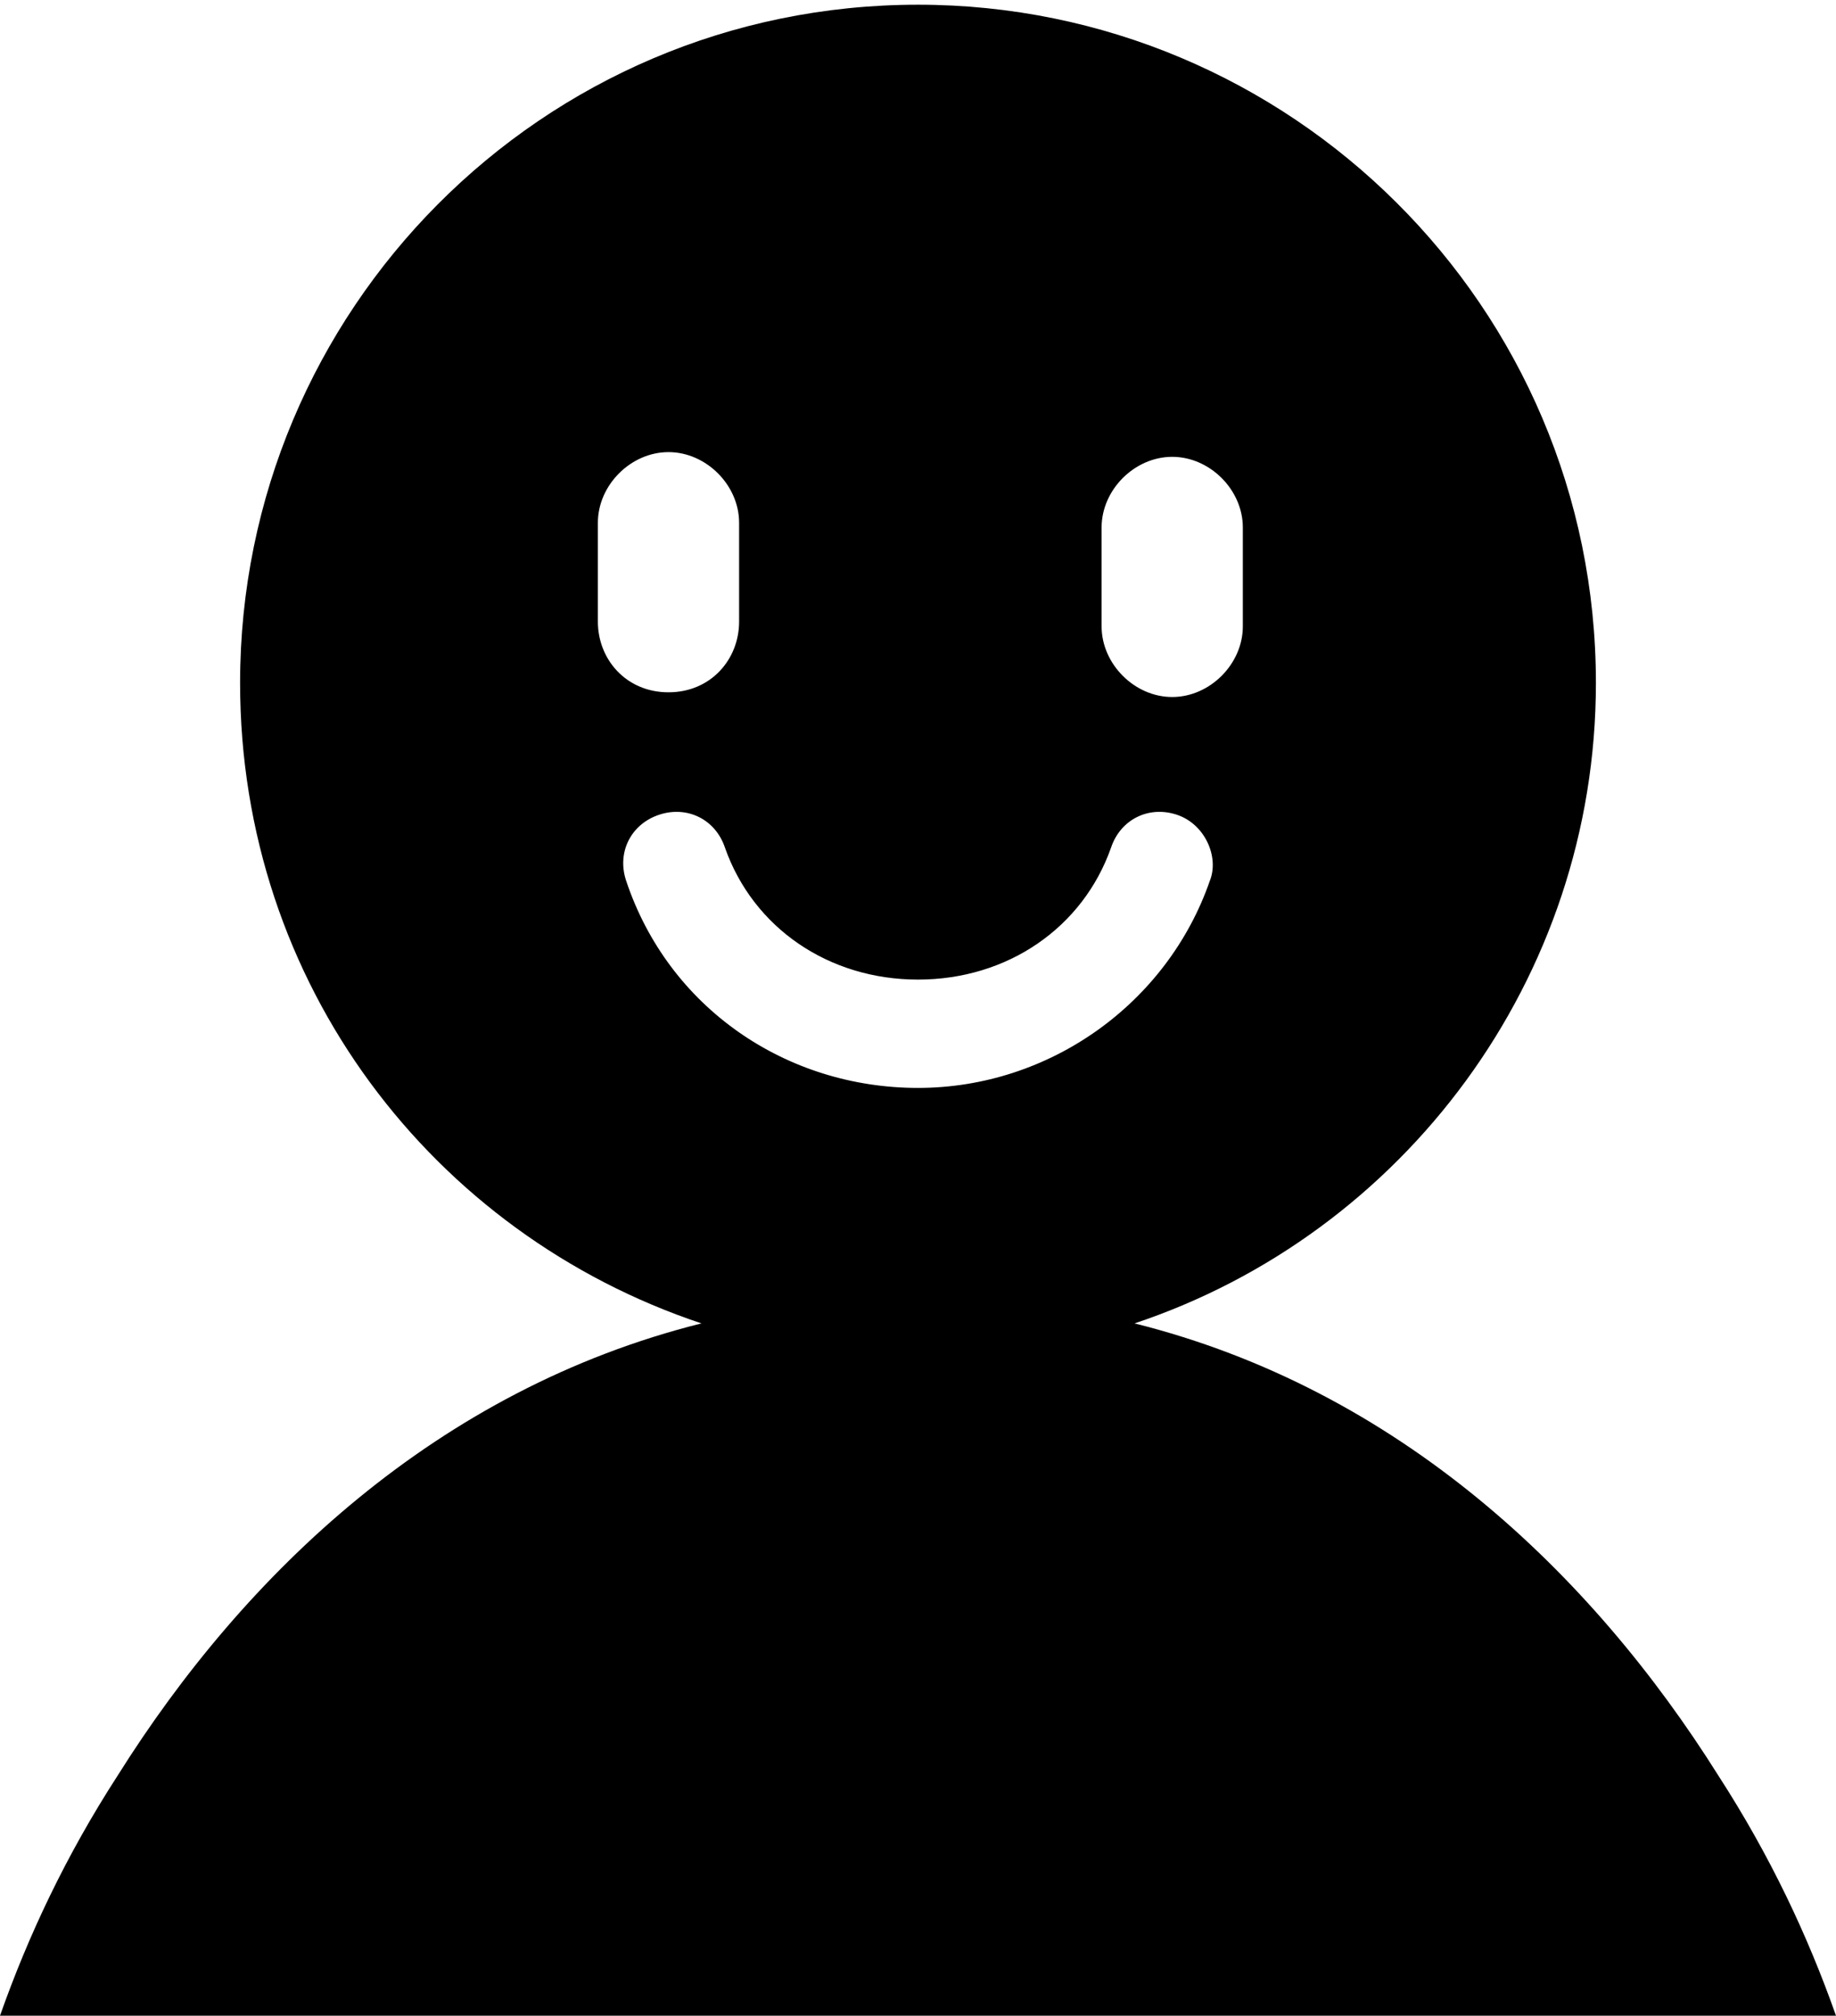 <?xml version="1.0" encoding="utf-8"?>
<!-- Generator: Adobe Illustrator 18.1.1, SVG Export Plug-In . SVG Version: 6.00 Build 0)  -->
<svg version="1.1" id="Layer_1" xmlns="http://www.w3.org/2000/svg" xmlns:xlink="http://www.w3.org/1999/xlink" x="0px" y="0px"
	 viewBox="0 0 39 42.8" enable-background="new 0 0 39 42.8" xml:space="preserve">
<g>
	<path d="M36.5,37.7c-2.7-4.3-6.8-8.2-12.4-9.6c5.7-1.9,9.8-7.3,9.8-13.6c0-8-6.5-14.4-14.4-14.4c-8,0-14.4,6.5-14.4,14.4
		c0,6.4,4.1,11.7,9.8,13.6c-5.6,1.4-9.7,5.3-12.4,9.6c-1.1,1.7-1.9,3.4-2.5,5.1h39C38.4,41.1,37.6,39.4,36.5,37.7z M23.4,11.2
		c0-0.8,0.7-1.5,1.5-1.5c0.8,0,1.5,0.7,1.5,1.5v2.1c0,0.8-0.7,1.5-1.5,1.5c-0.8,0-1.5-0.7-1.5-1.5V11.2z M12.7,13.2v-2.1
		c0-0.8,0.7-1.5,1.5-1.5s1.5,0.7,1.5,1.5v2.1c0,0.8-0.6,1.5-1.5,1.5S12.7,14,12.7,13.2z M13.3,18.7c-0.2-0.6,0.1-1.2,0.7-1.4
		c0.6-0.2,1.2,0.1,1.4,0.7c0.6,1.7,2.2,2.8,4.1,2.8c1.9,0,3.5-1.1,4.1-2.8c0.2-0.6,0.8-0.9,1.4-0.7c0.6,0.2,0.9,0.9,0.7,1.4
		c-0.9,2.6-3.4,4.4-6.2,4.4C16.7,23.1,14.2,21.4,13.3,18.7z"/>
</g>
<g>
</g>
<g>
</g>
<g>
</g>
<g>
</g>
<g>
</g>
<g>
</g>
<g>
</g>
<g>
</g>
<g>
</g>
<g>
</g>
<g>
</g>
<g>
</g>
<g>
</g>
<g>
</g>
<g>
</g>
</svg>
